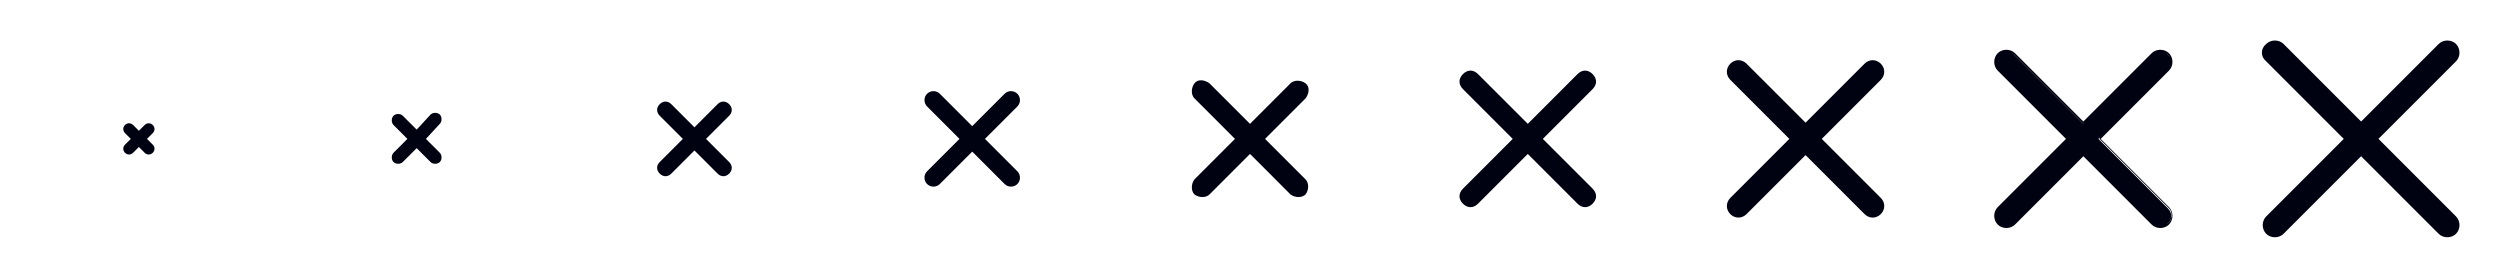 <svg version="1.2" baseProfile="tiny" xmlns="http://www.w3.org/2000/svg" viewBox="0 0 216 24"><path fill-rule="evenodd" fill="#000111" d="M11.1 11.1h.2l.7.7.7-.7h.2c.1 0 0 .1 0 .2l-.7.7.7.7v.2c0 .1-.1 0-.2 0l-.7-.7-.7.7h-.2c-.1 0 0-.1 0-.2l.7-.7-.7-.7c-.1-.1-.1-.2 0-.2z"/><path fill-rule="evenodd" fill="#000111" d="M12.5 10.8c.2-.2.5-.2.7 0 .2.2.2.5 0 .7l-.5.5.5.5c.2.2.2.5 0 .7-.2.2-.5.2-.7 0l-.5-.5-.5.5c-.2.2-.5.2-.7 0-.2-.2-.2-.5 0-.7l.5-.5-.5-.5c-.2-.2-.2-.5 0-.7s.5-.2.7 0l.5.5.5-.5zm21.7-.6c.1-.1.2-.1.3 0l1.5 1.5 1.5-1.5c.1-.1.2-.1.3 0 .1.1.1.2 0 .3L36.3 12l1.5 1.5c.1.1.1.2 0 .3s-.2.1-.3 0L36 12.3l-1.5 1.5c-.1.1-.2.1-.3 0-.1-.1-.1-.2 0-.3l1.5-1.5-1.5-1.5c-.1-.1-.1-.2 0-.3z"/><path fill-rule="evenodd" fill="#000111" d="M37.2 9.9c.2-.2.6-.2.8 0 .2.2.2.6 0 .8L36.8 12l1.2 1.2c.2.2.2.6 0 .8-.2.2-.6.2-.8 0L36 12.8 34.8 14c-.2.2-.6.2-.8 0-.2-.2-.2-.6 0-.8l1.2-1.2-1.2-1.2c-.2-.2-.2-.6 0-.8.2-.2.6-.2.8 0l1.2 1.2 1.2-1.3zm20.1-.6c.1-.1.4-.1.5 0l2.2 2.2 2.2-2.2c.1-.1.4-.1.5 0 .1.1.1.4 0 .5L60.5 12l2.2 2.2c.1.1.1.4 0 .5-.1.1-.4.1-.5 0L60 12.5l-2.2 2.2c-.1.1-.4.1-.5 0-.1-.1-.1-.4 0-.5l2.2-2.2-2.2-2.2c-.2-.2-.2-.4 0-.5z"/><path fill-rule="evenodd" fill="#000111" d="M62 9c.3-.3.7-.3 1 0 .3.3.3.7 0 1l-2 2 2 2c.3.3.3.7 0 1-.3.3-.7.3-1 0l-2-2-2 2c-.3.3-.7.3-1 0-.3-.3-.3-.7 0-1l2-2-2-2c-.3-.3-.3-.7 0-1 .3-.3.7-.3 1 0l2 2 2-2zm.5.5l-2.3 2.2c-.1.1-.4.1-.5 0l-2.2-2.2 2.2 2.2c.1.1.1.4 0 .5l-2.2 2.2 2.2-2.2c.1-.1.2-.1.2-.1.1 0 .2 0 .2.1l2.2 2.2-2.2-2.2c-.1-.1-.1-.2-.1-.2 0-.1 0-.2.1-.2l2.4-2.3zm17.8-1.2c.2-.2.5-.2.7 0l3 3 3-3c.2-.2.5-.2.7 0 .2.2.2.5 0 .7l-3 3 3 3c.2.2.2.5 0 .7-.2.2-.5.2-.7 0l-3-3-3 3c-.2.2-.5.2-.7 0-.2-.2-.2-.5 0-.7l3-3-3-3c-.1-.2-.1-.5 0-.7z"/><path fill-rule="evenodd" fill="#000111" d="M86.8 8.1c.3-.3.8-.3 1.1 0 .3.3.3.8 0 1.1L85.1 12l2.8 2.8c.3.3.3.8 0 1.1-.3.3-.8.3-1.1 0L84 13.1l-2.8 2.8c-.3.3-.8.3-1.1 0-.3-.3-.3-.8 0-1.1l2.8-2.8-2.8-2.8c-.3-.3-.3-.8 0-1.1.3-.3.8-.3 1.1 0l2.8 2.8 2.8-2.8zm.7.4c-.1-.1-.2-.1-.2 0l-3 3c-.1.1-.3.1-.4 0l-3-3c-.1-.1-.2-.1-.2 0-.1.1-.1.2 0 .2l3 3c.1.1.1.3 0 .4l-3 3c-.1.1-.1.2 0 .2.1.1.2.1.2 0l3-3c.1-.1.1-.1.2-.1s.2 0 .2.1l3 3c.1.1.2.1.2 0 .1-.1.1-.2 0-.2l-3-3c-.1-.1-.1-.1-.1-.2s0-.2.1-.2l3-3v-.2zm15.9-1.1c.2-.2.6-.2.8 0l3.7 3.7 3.7-3.7c.2-.2.6-.2.8 0 .2.2.2.6 0 .8l-3.7 3.7 3.7 3.7c.2.2.2.6 0 .8-.2.2-.6.2-.8 0l-3.7-3.7-3.7 3.7c-.2.2-.6.2-.8 0-.2-.2-.2-.6 0-.8l3.7-3.7-3.7-3.7c-.2-.2-.2-.5 0-.8z"/><path fill-rule="evenodd" fill="#000111" d="M111.5 7.2c.3-.3.9-.3 1.3 0s.3.9 0 1.3l-3.5 3.5 3.5 3.5c.3.3.3.9 0 1.3-.3.3-.9.3-1.3 0l-3.5-3.5-3.5 3.5c-.3.3-.9.3-1.3 0-.3-.3-.3-.9 0-1.3l3.5-3.5-3.5-3.5c-.3-.3-.3-.9 0-1.3s.9-.3 1.3 0l3.5 3.5 3.5-3.5zm.9.4c-.1-.1-.3-.1-.4 0l-3.7 3.7c-.1.1-.3.1-.4 0L104 7.6c-.1-.1-.3-.1-.4 0-.1.1-.1.3 0 .4l3.7 3.7c.1.1.1.3 0 .4l-3.7 3.7c-.1.1-.1.3 0 .4.1.1.3.1.4 0l3.7-3.7c.1-.1.1-.1.2-.1s.2 0 .2.1l3.7 3.7c.1.1.3.1.4 0 .1-.1.1-.3 0-.4l-3.7-3.7c-.1-.1-.1-.1-.1-.2s0-.2.1-.2l3.7-3.7c.3-.1.3-.3.2-.4zm14.1-1.1c.3-.3.7-.3 1 0L132 11l4.5-4.5c.3-.3.7-.3 1 0 .3.3.3.7 0 1L133 12l4.5 4.5c.3.3.3.7 0 1-.3.3-.7.3-1 0L132 13l-4.5 4.5c-.3.3-.7.3-1 0-.3-.3-.3-.7 0-1L131 12l-4.5-4.5c-.3-.3-.3-.7 0-1z"/><path fill-rule="evenodd" fill="#000111" d="M136.3 6.4c.4-.4.9-.4 1.3 0s.4.9 0 1.3l-4.3 4.3 4.3 4.3c.4.4.4.9 0 1.3s-.9.4-1.3 0l-4.3-4.3-4.3 4.3c-.4.4-.9.4-1.3 0s-.4-.9 0-1.3l4.3-4.3-4.3-4.3c-.4-.4-.4-.9 0-1.3s.9-.4 1.3 0l4.3 4.3 4.3-4.3zm1.1.2c-.2-.2-.5-.2-.7 0l-4.5 4.5c-.1.1-.2.1-.3 0l-4.5-4.5c-.2-.2-.5-.2-.7 0-.2.2-.2.5 0 .7l4.5 4.5c.1.1.1.2 0 .3l-4.5 4.5c-.2.2-.2.5 0 .7.2.2.5.2.7 0l4.5-4.5.1-.1s.1 0 .1.1l4.5 4.5c.2.2.5.2.7 0 .2-.2.2-.5 0-.7l-4.5-4.5-.1-.1c0-.1 0-.1.1-.1l4.5-4.5c.3-.2.3-.6.1-.8zm12.2-1c.3-.3.9-.3 1.2 0l5.2 5.2 5.2-5.2c.3-.3.9-.3 1.2 0 .3.3.3.9 0 1.2l-5.2 5.2 5.2 5.2c.3.3.3.9 0 1.2s-.9.3-1.2 0l-5.2-5.2-5.2 5.2c-.3.3-.9.3-1.2 0-.3-.3-.3-.9 0-1.2l5.2-5.2-5.2-5.2c-.3-.4-.3-.9 0-1.2z"/><path fill-rule="evenodd" fill="#000111" d="M161.1 5.5c.4-.4 1-.4 1.4 0 .4.4.4 1 0 1.4l-5.1 5.1 5.1 5.1c.4.4.4 1 0 1.4-.4.4-1 .4-1.4 0l-5.1-5.1-5.1 5.1c-.4.4-1 .4-1.4 0-.4-.4-.4-1 0-1.4l5.1-5.1-5.1-5.1c-.4-.4-.4-1 0-1.4.4-.4 1-.4 1.4 0l5.1 5.1 5.1-5.1zm1.2.2c-.3-.3-.7-.3-.9 0l-5.2 5.2c-.1.1-.2.1-.2 0l-5.2-5.2c-.3-.3-.7-.3-.9 0-.3.3-.3.7 0 .9l5.2 5.2c.1.1.1.2 0 .2l-5.2 5.2c-.3.3-.3.7 0 .9.3.3.7.3.9 0l5.2-5.2.1-.1s.1 0 .1.1l5.2 5.2c.3.3.7.3.9 0 .3-.3.3-.7 0-.9l-5.2-5.2-.1-.1s0-.1.1-.1l5.2-5.2c.2-.2.2-.6 0-.9zm10.4-1c.4-.4 1-.4 1.3 0l6 6 6-6c.4-.4 1-.4 1.3 0 .4.4.4 1 0 1.3l-6 6 6 6c.4.4.4 1 0 1.3-.4.4-1 .4-1.3 0l-6-6-6 6c-.4.4-1 .4-1.3 0s-.4-1 0-1.3l6-6-6-6c-.4-.4-.4-1 0-1.3z"/><path fill-rule="evenodd" fill="#000111" d="M185.9 4.6c.4-.4 1.1-.4 1.5 0 .4.4.4 1.1 0 1.5l-5.9 5.9 5.9 5.9c.4.4.4 1.1 0 1.5-.4.4-1.1.4-1.5 0l-5.9-5.9-5.9 5.9c-.4.4-1.1.4-1.5 0-.4-.4-.4-1.1 0-1.5l5.9-5.9-5.9-5.9c-.4-.4-.4-1.1 0-1.5.4-.4 1.1-.4 1.5 0l5.9 5.9 5.9-5.9zm1.4.1c-.3-.3-.9-.3-1.2 0l-6 6h-.1l-6-6c-.3-.3-.9-.3-1.2 0-.3.3-.3.9 0 1.2l6 6v.1l-6 6c-.3.3-.3.9 0 1.2.3.3.9.3 1.2 0l6-6h.2l6 6c.3.3.9.3 1.2 0 .3-.3.3-.9 0-1.2l-6-6v-.2l6-6c.2-.2.2-.7-.1-1.1zm8.5-.9c.4-.4 1.1-.4 1.5 0l6.7 6.7 6.7-6.7c.4-.4 1.1-.4 1.5 0 .4.4.4 1.1 0 1.5l-6.7 6.7 6.7 6.7c.4.4.4 1.1 0 1.5s-1.1.4-1.5 0l-6.7-6.7-6.7 6.7c-.4.4-1.1.4-1.5 0-.4-.4-.4-1.1 0-1.5l6.7-6.7-6.7-6.7c-.5-.4-.5-1.1 0-1.5z"/></svg>
